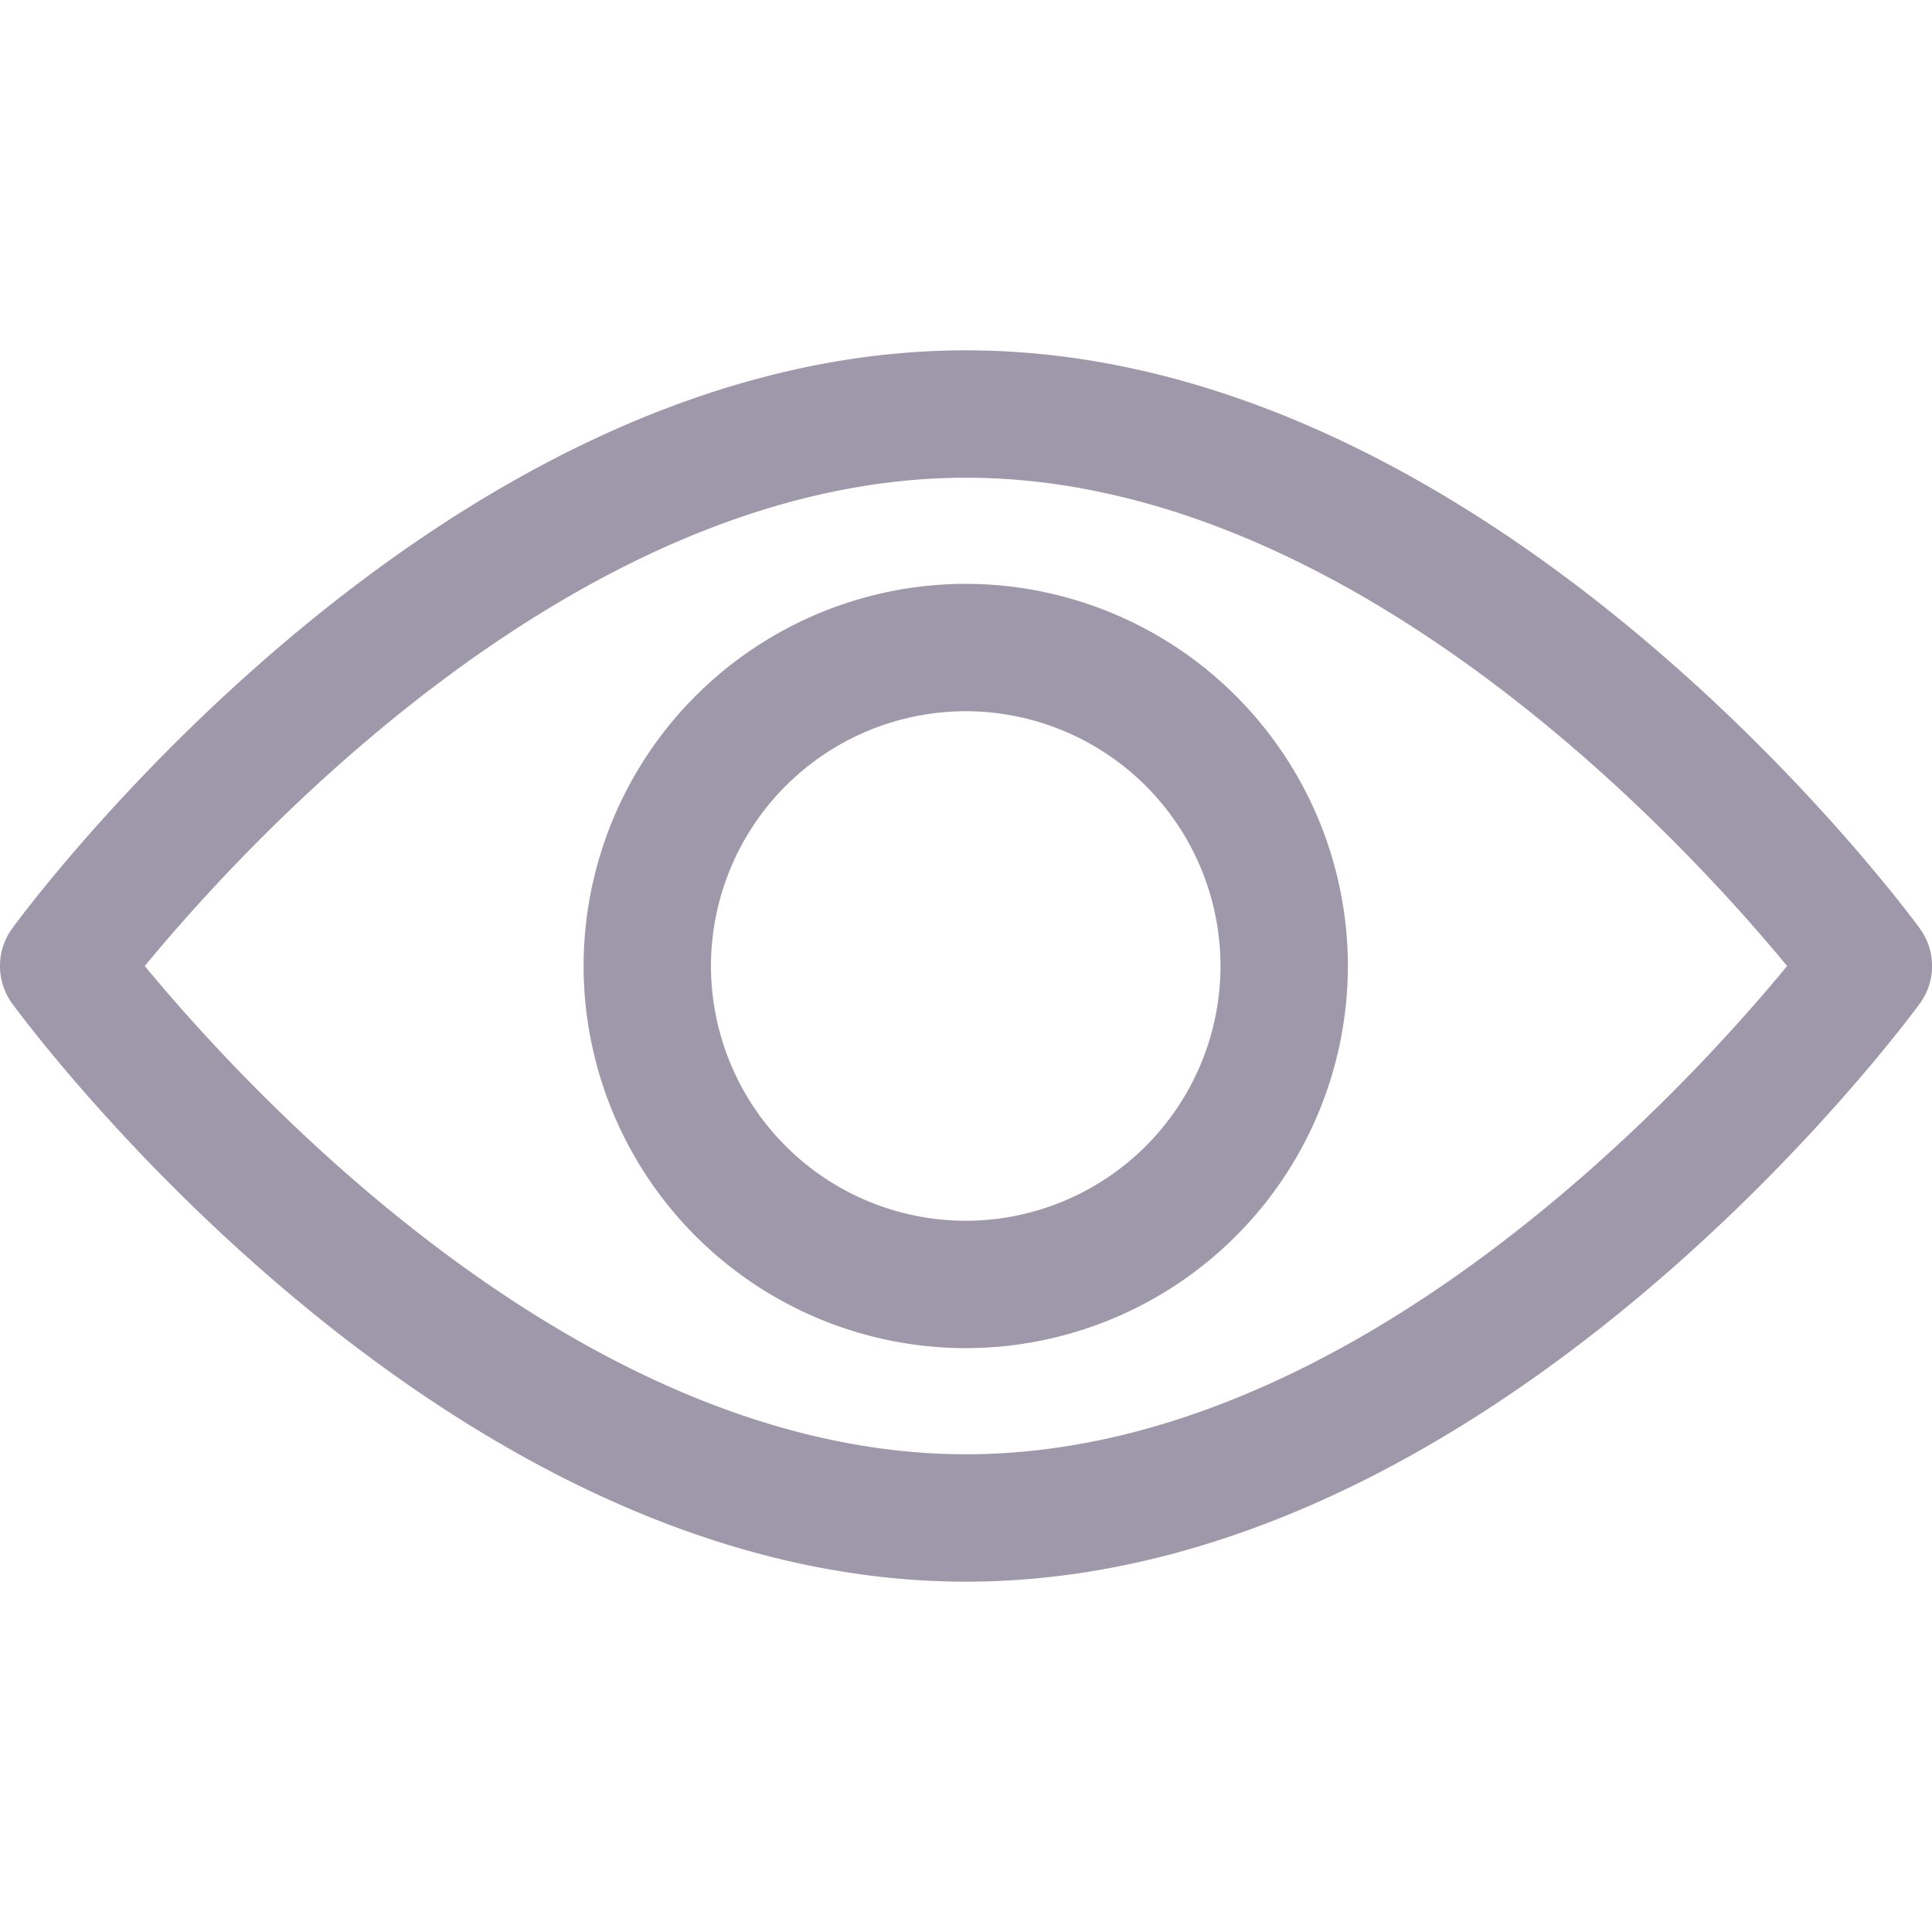 <svg width="15" height="15" fill="none" xmlns="http://www.w3.org/2000/svg"><path d="M14.905 7.208C14.77 7.025 11.578 2.72 7.5 2.72S.229 7.025.095 7.208a.495.495 0 000 .584C.23 7.975 3.422 12.28 7.5 12.28s7.27-4.305 7.405-4.488a.494.494 0 000-.584zM7.5 11.291c-3.004 0-5.605-2.857-6.376-3.791.77-.935 3.366-3.791 6.376-3.791 3.004 0 5.605 2.857 6.375 3.791-.769.935-3.365 3.791-6.375 3.791z" fill="#9E98AA"/><path d="M7.498 4.533A2.97 2.97 0 004.531 7.5a2.97 2.97 0 002.967 2.967A2.97 2.97 0 0010.465 7.5a2.97 2.97 0 00-2.967-2.967zm0 4.945A1.98 1.98 0 015.52 7.5a1.98 1.98 0 011.978-1.978A1.98 1.98 0 019.476 7.5a1.98 1.98 0 01-1.978 1.978z" fill="#9E98AA"/></svg>